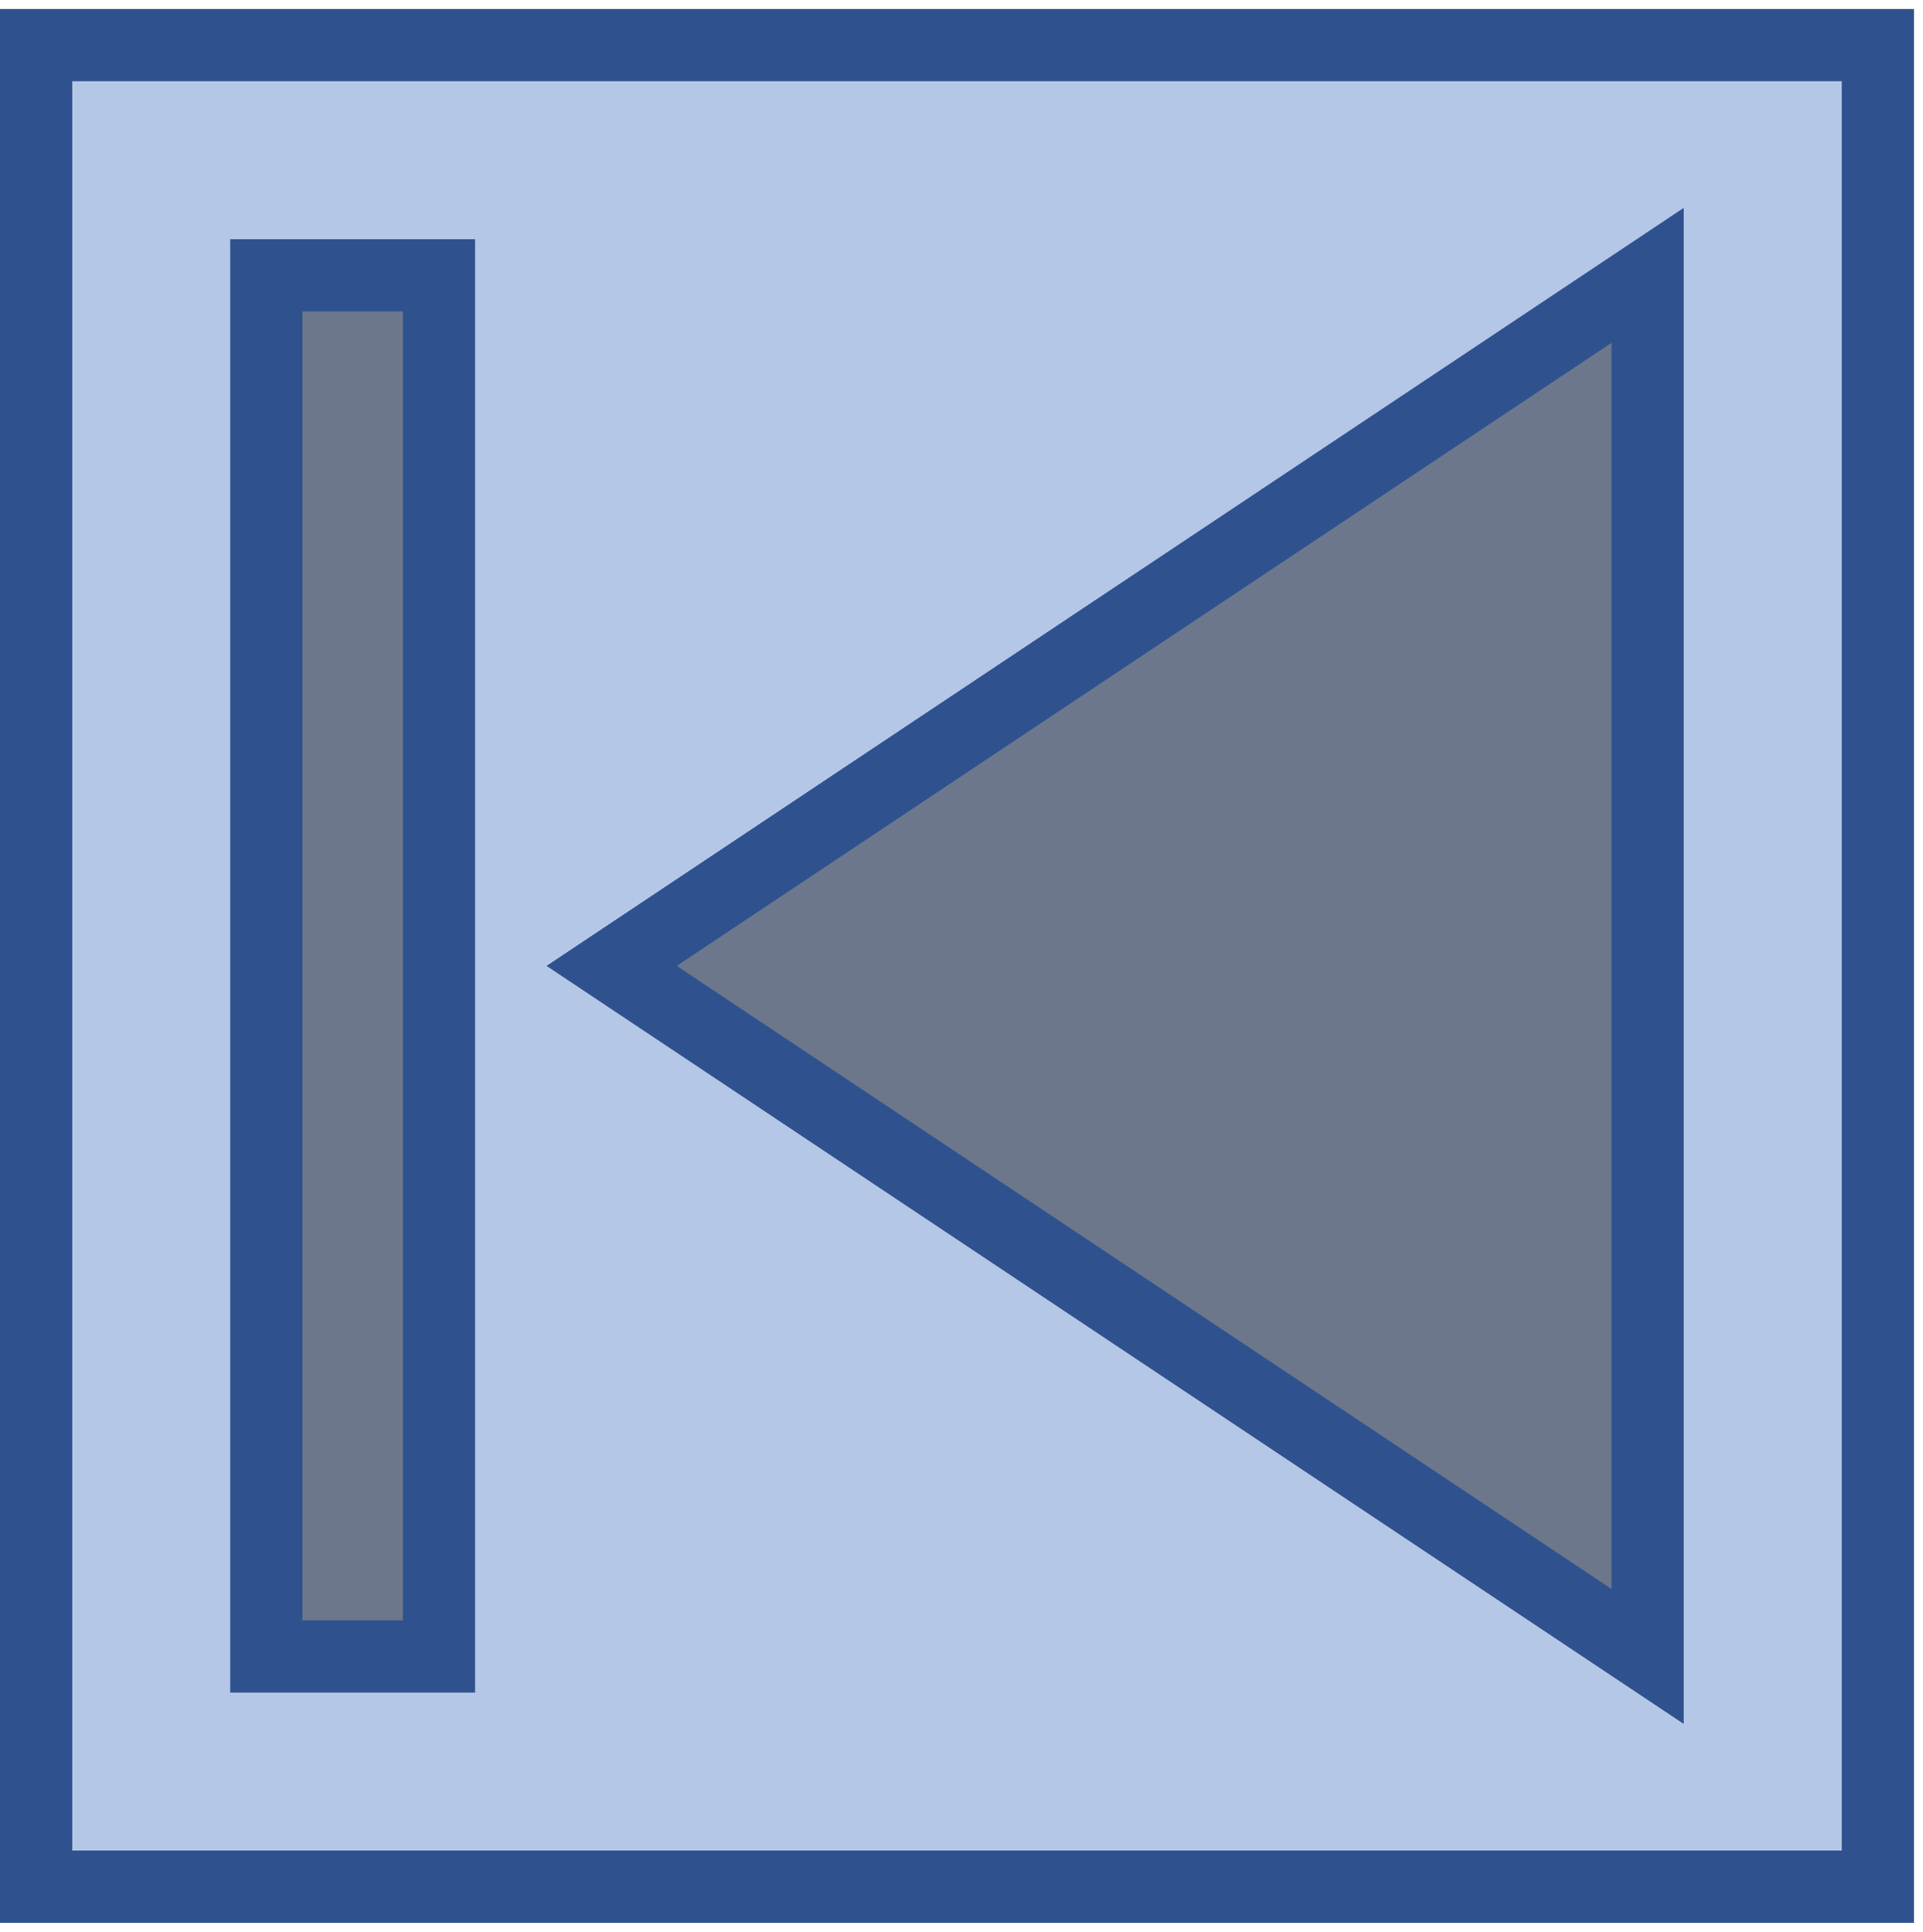 <svg xmlns="http://www.w3.org/2000/svg" xmlns:xlink="http://www.w3.org/1999/xlink" width="213" height="214" overflow="hidden"><defs><clipPath id="clip0"><path fill-rule="evenodd" d="M243 435 456 435 456 649 243 649Z" clip-rule="evenodd"/></clipPath></defs><g clip-path="url(#clip0)" transform="translate(-243 -435)"><path fill="#B4C7E7" fill-rule="evenodd" d="M247 440 451 440 451 644 247 644ZM310.75 542 425.5 465.5 425.5 618.5ZM291.625 465.5 272.5 465.5 272.5 618.5 291.625 618.5Z"/><path fill="#6C778B" fill-rule="evenodd" d="M310.75 542 425.5 465.5 425.5 618.5ZM291.625 465.5 272.5 465.5 272.5 618.5 291.625 618.5Z"/><path fill="none" fill-rule="evenodd" stroke="#2F528F" stroke-miterlimit="8" stroke-width="8" d="M310.75 542 425.5 465.5 425.5 618.5ZM291.625 465.5 291.625 618.5 272.5 618.5 272.5 465.5Z"/><rect width="204" height="204" x="247" y="440" fill="none" stroke="#2F528F" stroke-miterlimit="8" stroke-width="8"/></g></svg>